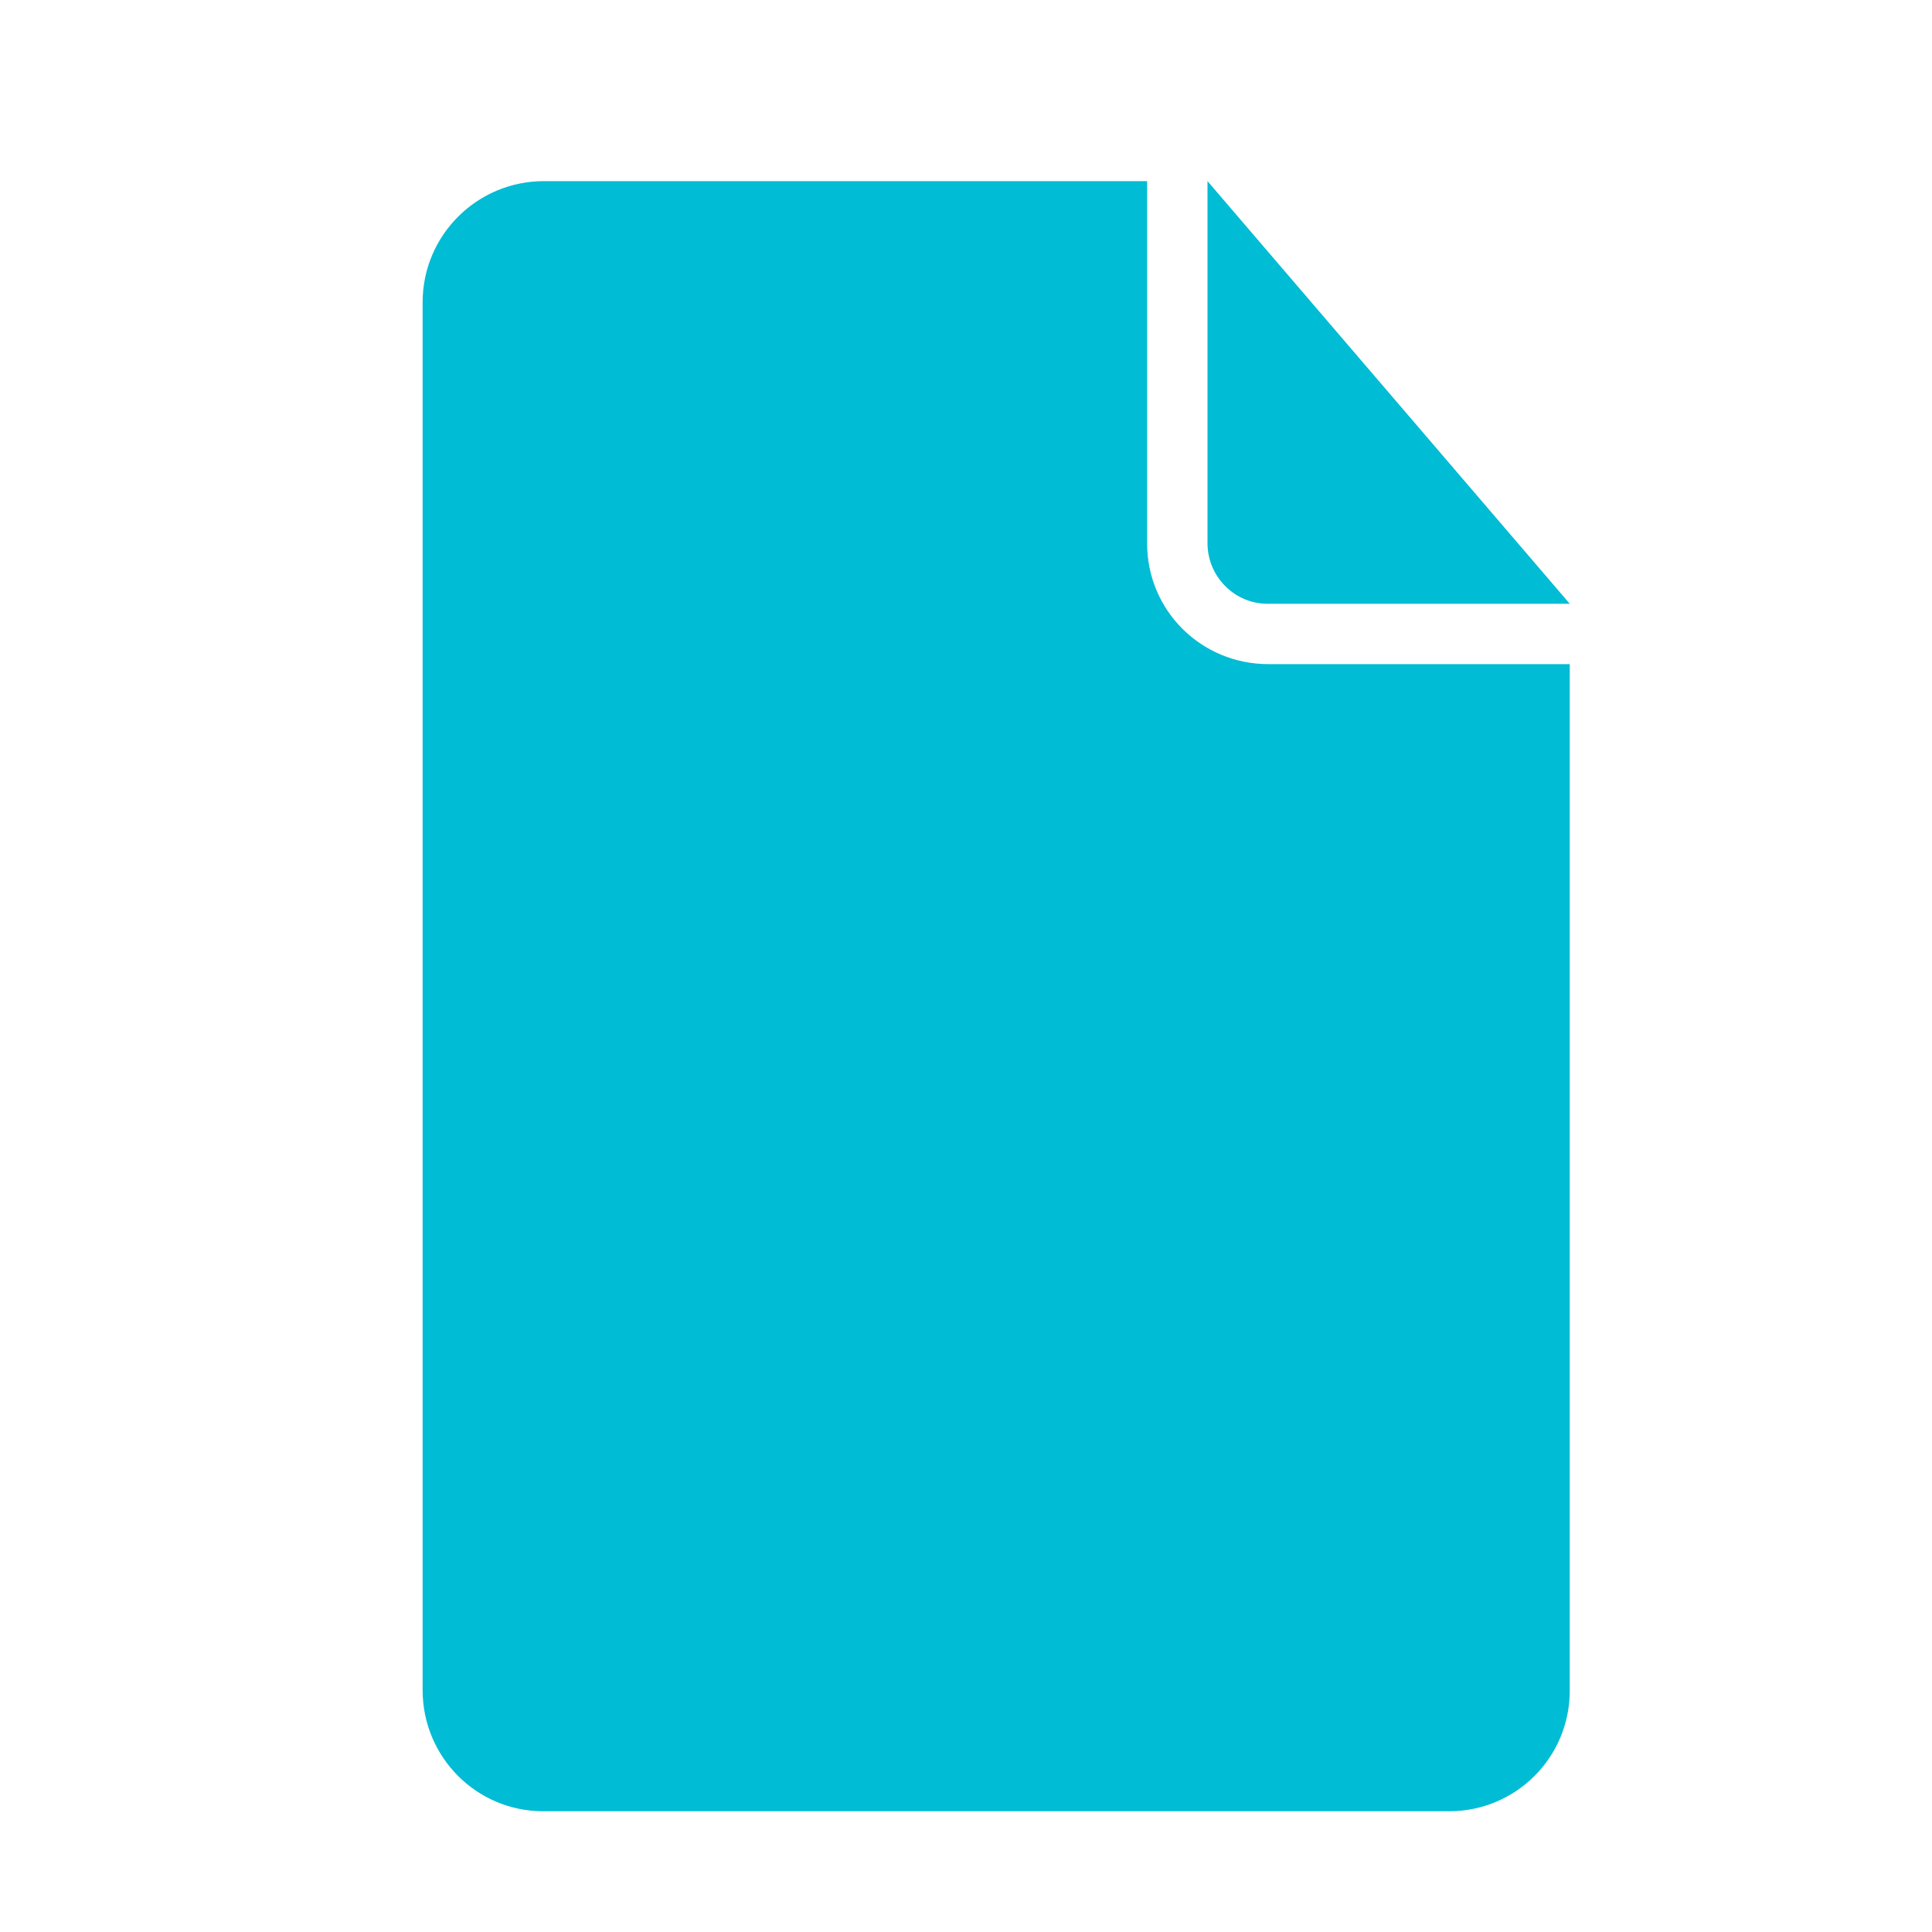 <svg height="32" width="32" xmlns="http://www.w3.org/2000/svg">
  <path d="M19 3H9.01C7.9 3 7 3.898 7 5.007v22.986C7 29.1 7.89 30 8.997 30h15.006C25.106 30 26 29.11 26 28.003V11h-4.994C19.898 11 19 10.113 19 9.002V3zm1 0v5.997c0 .554.45 1.003.99 1.003H26l-6-7z" fill="#00bcd4" fill-rule="evenodd"/>
</svg>